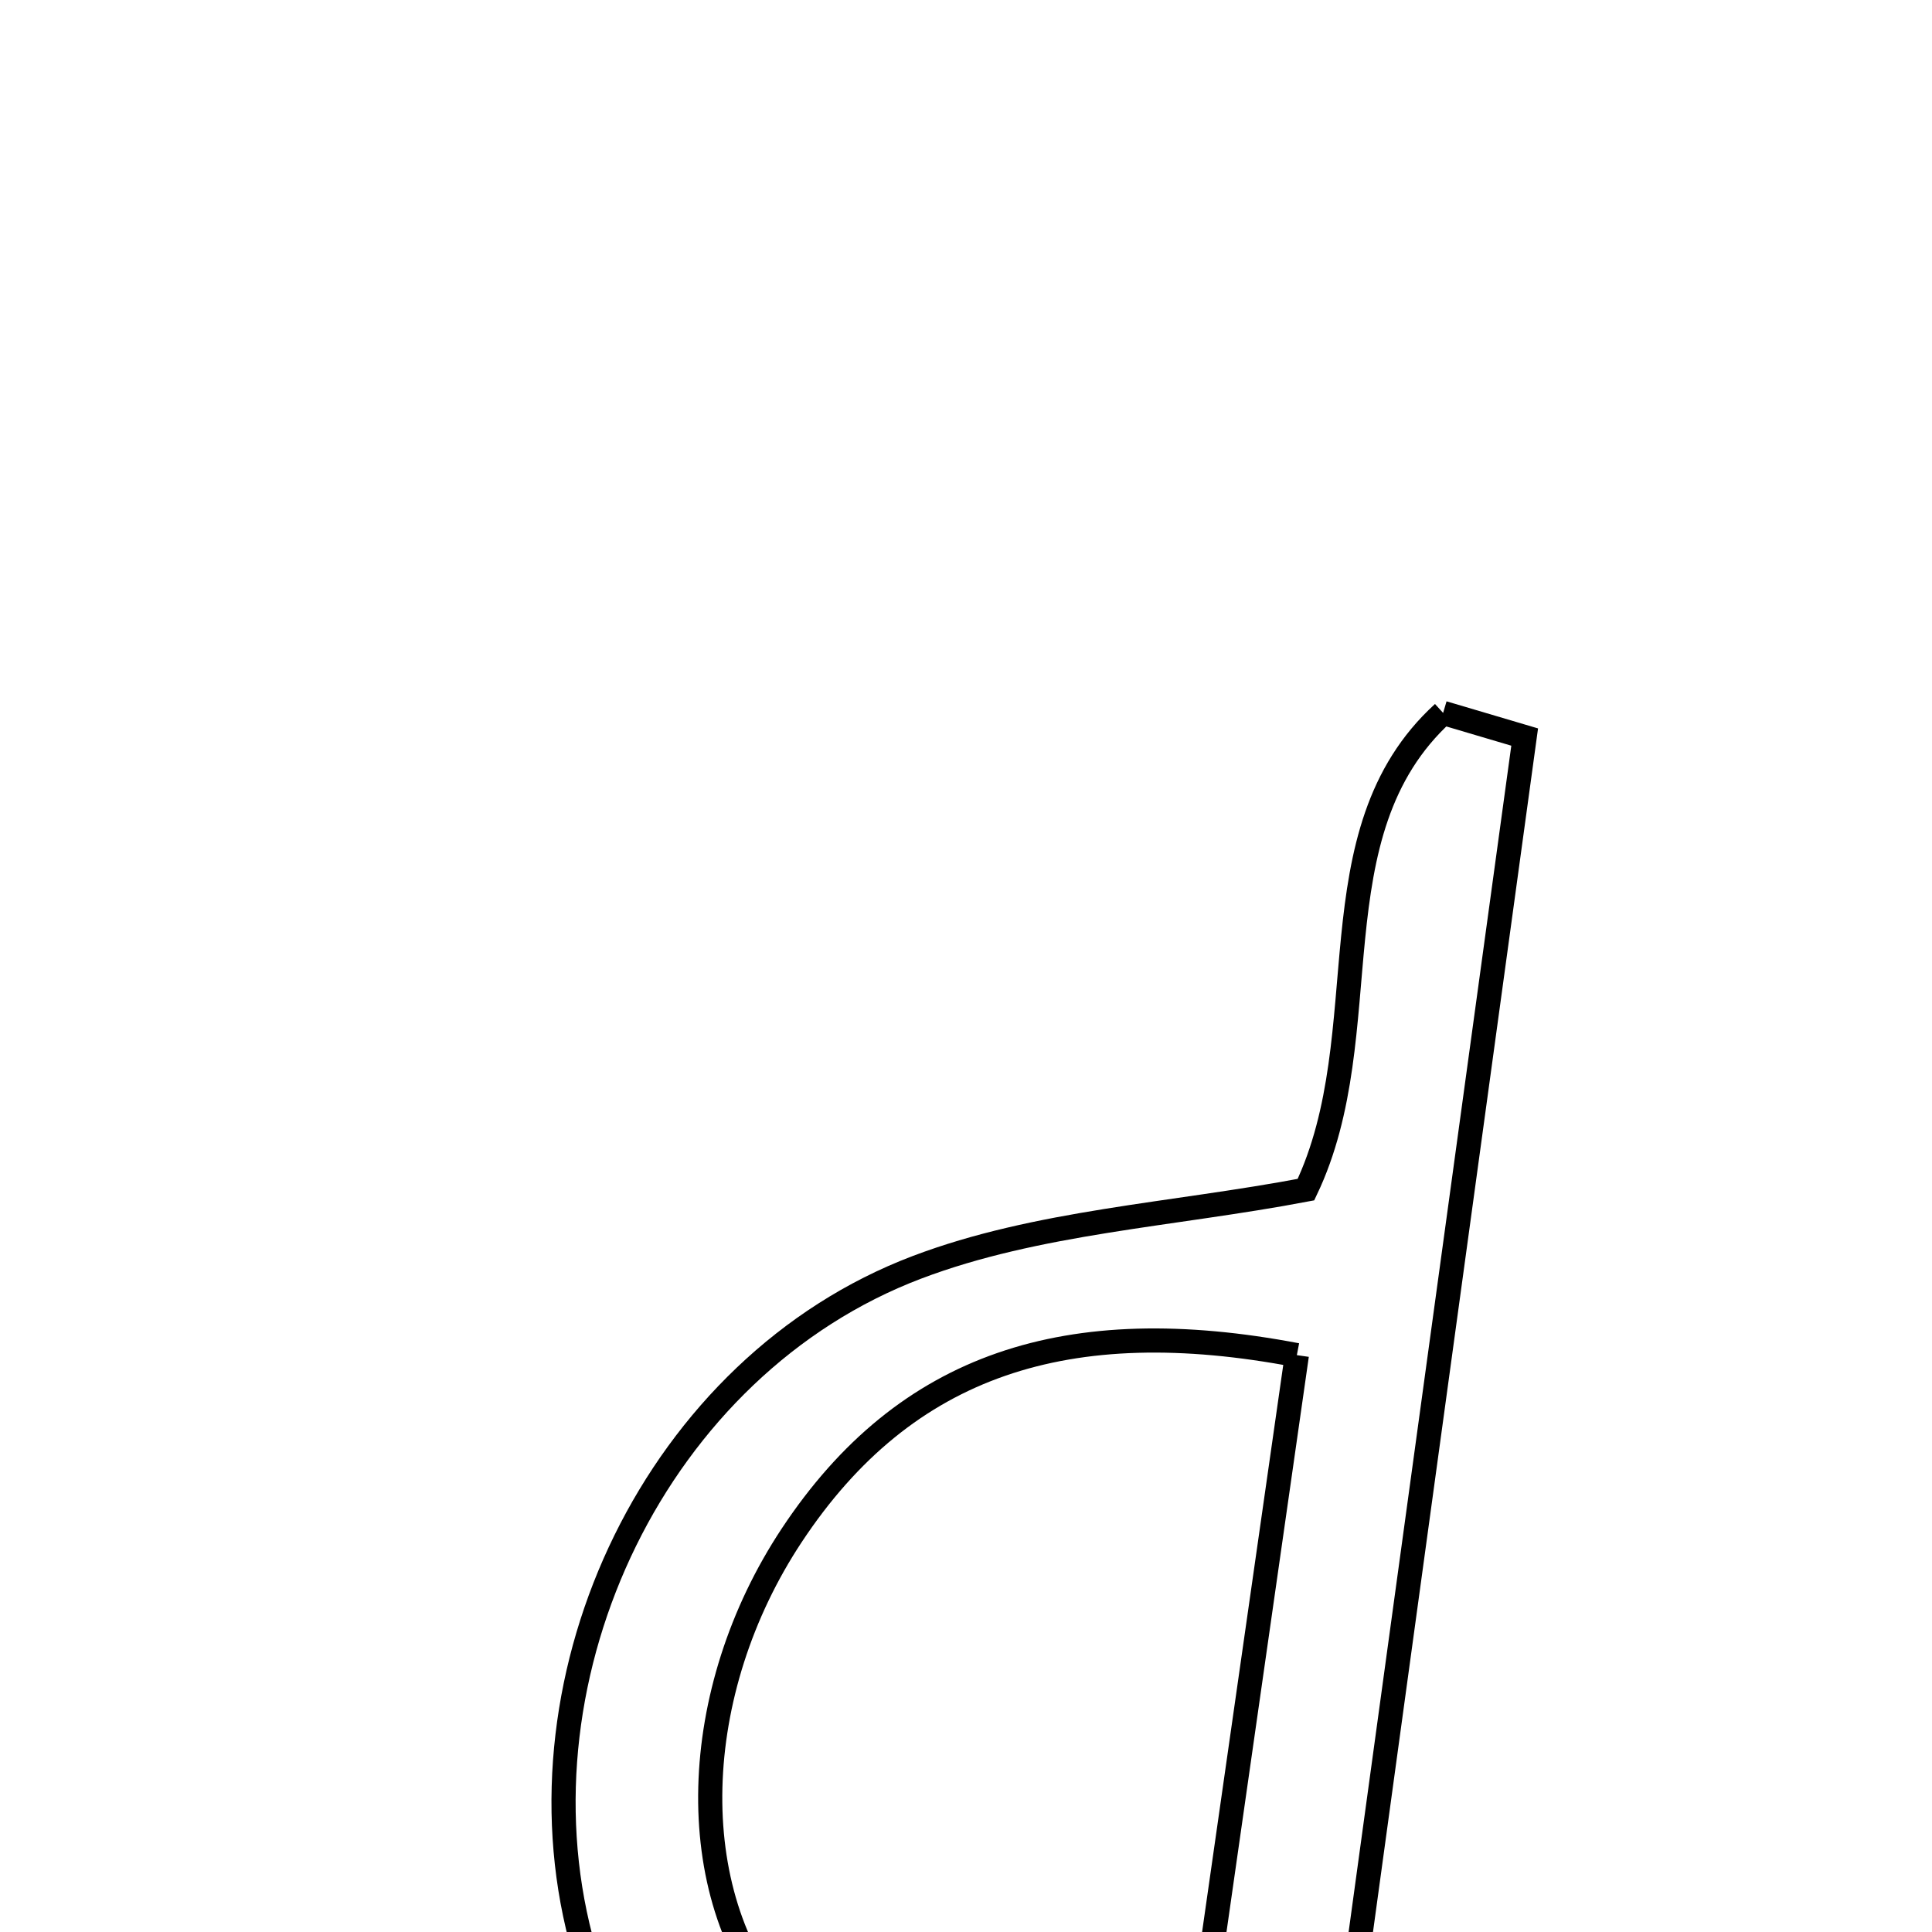 <svg xmlns="http://www.w3.org/2000/svg" viewBox="0.0 0.0 24.0 24.0" height="200px" width="200px"><path fill="none" stroke="black" stroke-width=".3" stroke-opacity="1.0"  filling="0" d="M17.927 8.856 C18.265 8.956 18.602 9.056 18.94 9.156 C18.103 15.258 17.266 21.36 16.413 27.583 C15.609 27.745 14.916 27.955 14.21 28.015 C10.569 28.327 7.933 26.829 7.215 24.084 C6.353 20.788 8.158 16.969 11.391 15.743 C12.885 15.176 14.563 15.093 16.223 14.778 C17.152 12.83 16.289 10.349 17.927 8.856"></path>
<path fill="none" stroke="black" stroke-width=".3" stroke-opacity="1.0"  filling="0" d="M16.11 16.834 C15.638 20.131 15.202 23.174 14.752 26.322 C12.701 26.821 11.008 26.472 9.71 24.962 C8.464 23.513 8.552 21.01 9.836 19.071 C11.251 16.934 13.271 16.294 16.11 16.834"></path></svg>